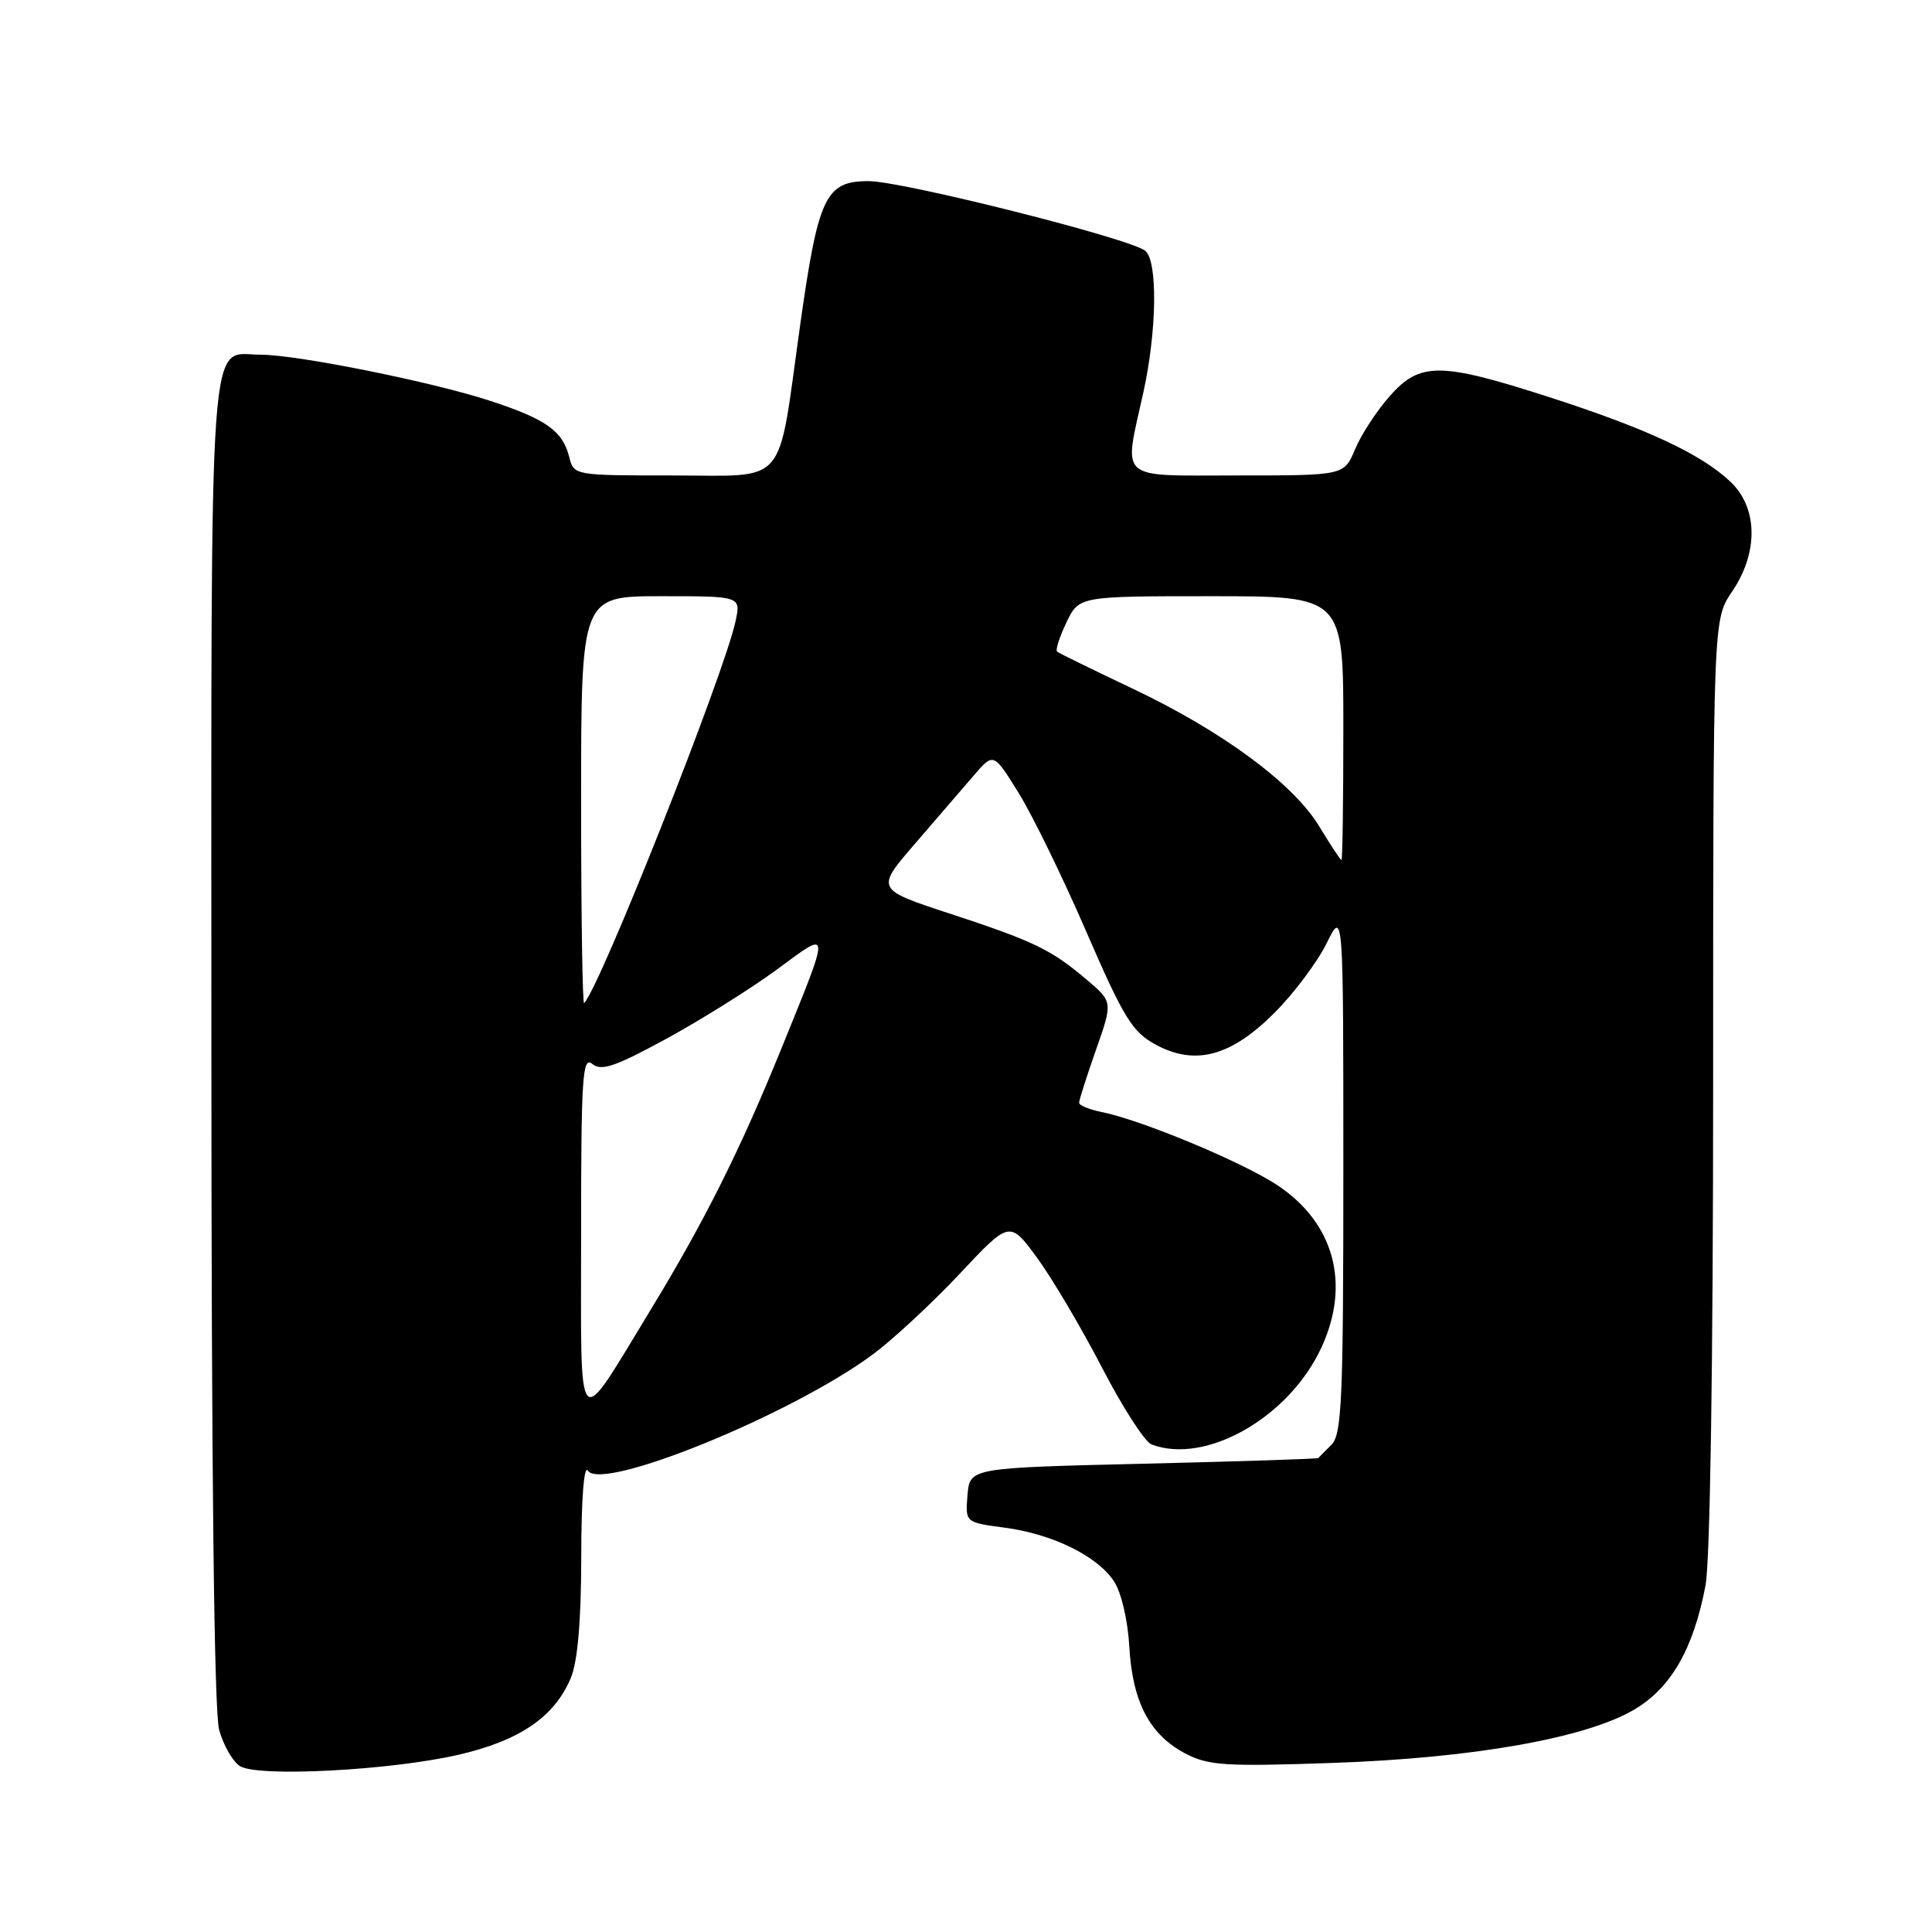 <?xml version="1.0" encoding="UTF-8" standalone="no"?>
<!DOCTYPE svg PUBLIC "-//W3C//DTD SVG 1.1//EN" "http://www.w3.org/Graphics/SVG/1.1/DTD/svg11.dtd" >
<svg xmlns="http://www.w3.org/2000/svg" xmlns:xlink="http://www.w3.org/1999/xlink" version="1.1" viewBox="0 0 256 256">
 <g >
 <path fill="currentColor"
d=" M 60.78 232.51 C 68.89 230.63 73.48 227.49 75.64 222.33 C 76.54 220.16 77.01 214.78 77.02 206.28 C 77.02 198.66 77.38 194.05 77.90 194.87 C 79.69 197.70 104.75 187.50 115.57 179.53 C 118.28 177.53 123.49 172.70 127.14 168.81 C 133.78 161.73 133.78 161.73 137.38 166.61 C 139.36 169.30 143.23 175.84 145.98 181.14 C 148.72 186.44 151.69 191.05 152.57 191.39 C 159.75 194.14 170.86 187.80 175.12 178.50 C 178.98 170.10 176.77 162.02 169.25 157.04 C 164.61 153.97 151.22 148.39 145.93 147.34 C 144.32 147.01 143.00 146.47 142.99 146.12 C 142.98 145.78 143.99 142.63 145.22 139.12 C 147.46 132.75 147.46 132.75 143.98 129.80 C 139.25 125.80 137.06 124.74 125.77 121.03 C 116.03 117.83 116.03 117.83 121.27 111.76 C 124.15 108.43 127.66 104.35 129.07 102.71 C 131.65 99.71 131.65 99.71 134.99 105.10 C 136.83 108.07 140.87 116.35 143.96 123.50 C 148.88 134.85 150.04 136.74 153.10 138.40 C 158.36 141.26 163.11 139.99 168.90 134.18 C 171.46 131.61 174.56 127.47 175.78 125.00 C 178.00 120.50 178.00 120.50 178.00 155.18 C 178.00 185.37 177.80 190.06 176.43 191.43 C 175.56 192.29 174.78 193.09 174.68 193.20 C 174.58 193.31 164.15 193.65 151.50 193.95 C 128.50 194.50 128.50 194.50 128.20 198.11 C 127.90 201.73 127.90 201.73 133.09 202.42 C 139.48 203.26 145.42 206.19 147.63 209.56 C 148.58 211.01 149.45 214.74 149.64 218.20 C 150.06 225.51 152.32 229.84 157.03 232.33 C 160.11 233.95 162.28 234.09 176.50 233.60 C 195.07 232.97 210.06 230.33 216.51 226.55 C 221.41 223.68 224.39 218.50 225.99 210.08 C 226.60 206.82 227.00 180.71 227.00 143.41 C 227.00 82.09 227.00 82.09 229.50 78.40 C 233.04 73.19 232.94 67.25 229.25 63.79 C 225.33 60.12 218.17 56.78 205.27 52.62 C 190.78 47.95 188.14 47.94 184.10 52.54 C 182.39 54.48 180.34 57.63 179.55 59.54 C 178.10 63.00 178.10 63.00 164.05 63.00 C 147.86 63.00 148.88 63.89 151.50 52.00 C 153.30 43.83 153.42 34.59 151.75 33.23 C 149.75 31.60 119.56 24.00 115.10 24.00 C 109.37 24.00 108.42 26.01 105.99 43.32 C 102.97 64.85 104.56 63.00 89.04 63.00 C 76.11 63.00 76.03 62.99 75.43 60.57 C 74.56 57.10 72.37 55.54 64.94 53.11 C 57.23 50.59 39.39 47.00 34.54 47.00 C 27.54 47.00 28.00 40.61 28.01 137.82 C 28.01 195.10 28.37 226.79 29.04 229.22 C 29.61 231.27 30.85 233.43 31.79 234.02 C 34.17 235.51 51.77 234.59 60.78 232.51 Z  M 77.00 163.51 C 77.00 142.72 77.18 139.91 78.47 140.97 C 79.67 141.97 81.50 141.34 88.32 137.63 C 92.93 135.11 99.51 130.99 102.94 128.47 C 110.17 123.14 110.15 122.65 103.44 139.18 C 98.05 152.43 93.31 161.90 86.27 173.46 C 76.20 189.99 77.00 190.85 77.00 163.51 Z  M 77.00 106.17 C 77.00 79.00 77.00 79.00 87.58 79.00 C 98.16 79.00 98.16 79.00 97.48 82.25 C 96.04 89.11 79.58 130.64 77.40 132.92 C 77.18 133.15 77.00 121.11 77.00 106.17 Z  M 174.82 109.52 C 171.35 103.80 161.94 96.86 150.00 91.21 C 144.78 88.73 140.31 86.55 140.07 86.34 C 139.83 86.14 140.39 84.41 141.30 82.49 C 142.97 79.00 142.97 79.00 160.48 79.00 C 178.00 79.00 178.00 79.00 178.00 96.50 C 178.00 106.12 177.89 113.99 177.75 113.97 C 177.61 113.95 176.29 111.95 174.82 109.52 Z "/>
</g>
</svg>